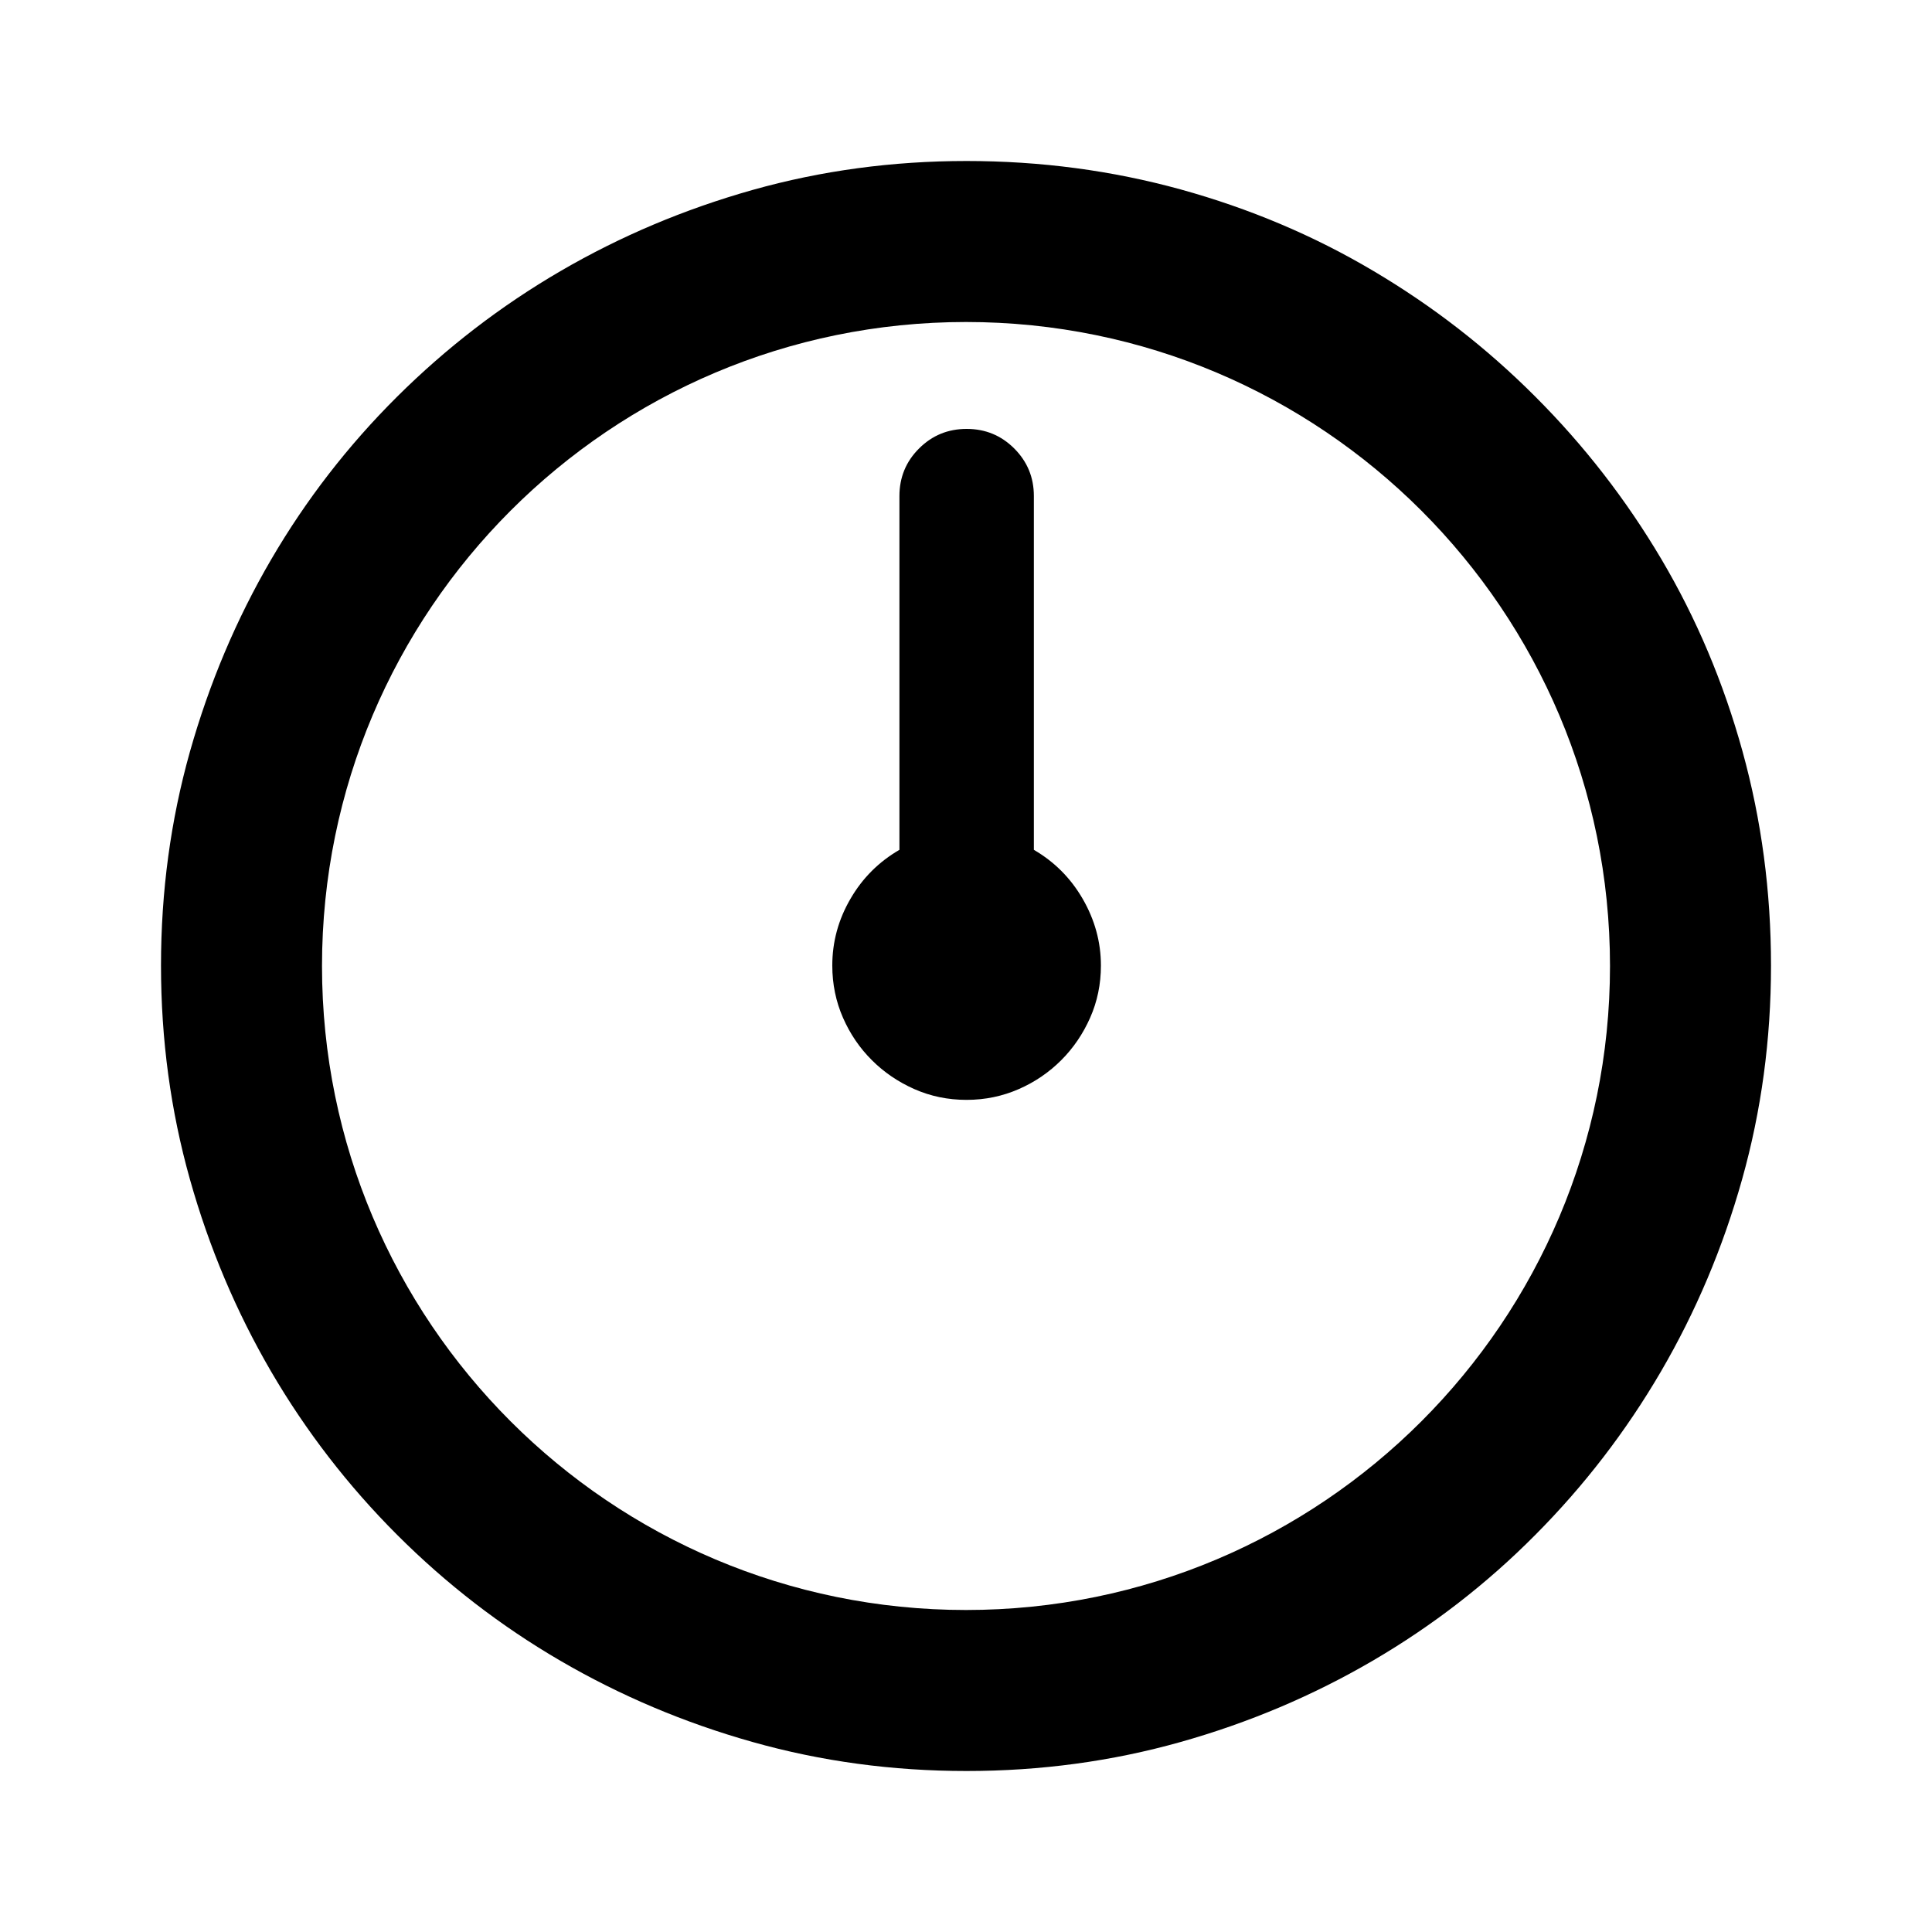 <svg version="1.1" id="master" xmlns="http://www.w3.org/2000/svg" xmlns:xlink="http://www.w3.org/1999/xlink" x="0px" y="0px"
	 width="24px" height="24px" viewBox="0 0 24 24" enable-background="new 0 0 24 24" xml:space="preserve">
<rect fill="none" width="24" height="24"/>
<path d="M21.646,9.333c-0.236-0.854-0.572-1.65-1.009-2.389c-0.437-0.738-0.958-1.41-1.565-2.017
	c-0.606-0.607-1.279-1.129-2.018-1.565c-0.737-0.437-1.534-0.773-2.388-1.009C13.813,2.118,12.926,2,12.006,2
	s-1.805,0.12-2.655,0.359C8.5,2.599,7.705,2.935,6.962,3.368s-1.418,0.953-2.029,1.56c-0.61,0.607-1.132,1.281-1.565,2.023
	C2.935,7.693,2.599,8.489,2.359,9.339C2.12,10.189,2,11.074,2,11.994s0.12,1.805,0.359,2.655s0.576,1.646,1.009,2.389
	c0.433,0.741,0.955,1.418,1.565,2.028c0.611,0.611,1.287,1.133,2.029,1.565s1.538,0.77,2.388,1.009
	C10.201,21.88,11.086,22,12.006,22s1.805-0.12,2.655-0.359c0.85-0.239,1.646-0.576,2.388-1.009c0.742-0.433,1.417-0.954,2.023-1.565
	c0.607-0.61,1.127-1.287,1.56-2.028c0.433-0.742,0.77-1.538,1.009-2.389S22,12.914,22,11.994S21.882,10.188,21.646,9.333z M12,20
	c-4.418,0-8-3.582-8-8c0-4.418,3.582-8,8-8c4.418,0,8,3.582,8,8C20,16.418,16.418,20,12,20z M13.449,11.165
	c0.15,0.259,0.227,0.536,0.227,0.829c0,0.232-0.045,0.448-0.134,0.649s-0.209,0.377-0.359,0.527s-0.326,0.271-0.527,0.359
	s-0.417,0.134-0.649,0.134s-0.448-0.045-0.649-0.134c-0.201-0.089-0.377-0.209-0.527-0.359c-0.151-0.15-0.271-0.326-0.359-0.527
	s-0.133-0.417-0.133-0.649c0-0.293,0.075-0.57,0.226-0.829c0.15-0.259,0.354-0.461,0.608-0.608V6.162
	c0-0.231,0.081-0.429,0.244-0.591c0.162-0.162,0.359-0.243,0.591-0.243s0.429,0.081,0.591,0.243c0.163,0.163,0.244,0.36,0.244,0.591
	v4.395C13.096,10.704,13.299,10.906,13.449,11.165z"/>
</svg>
